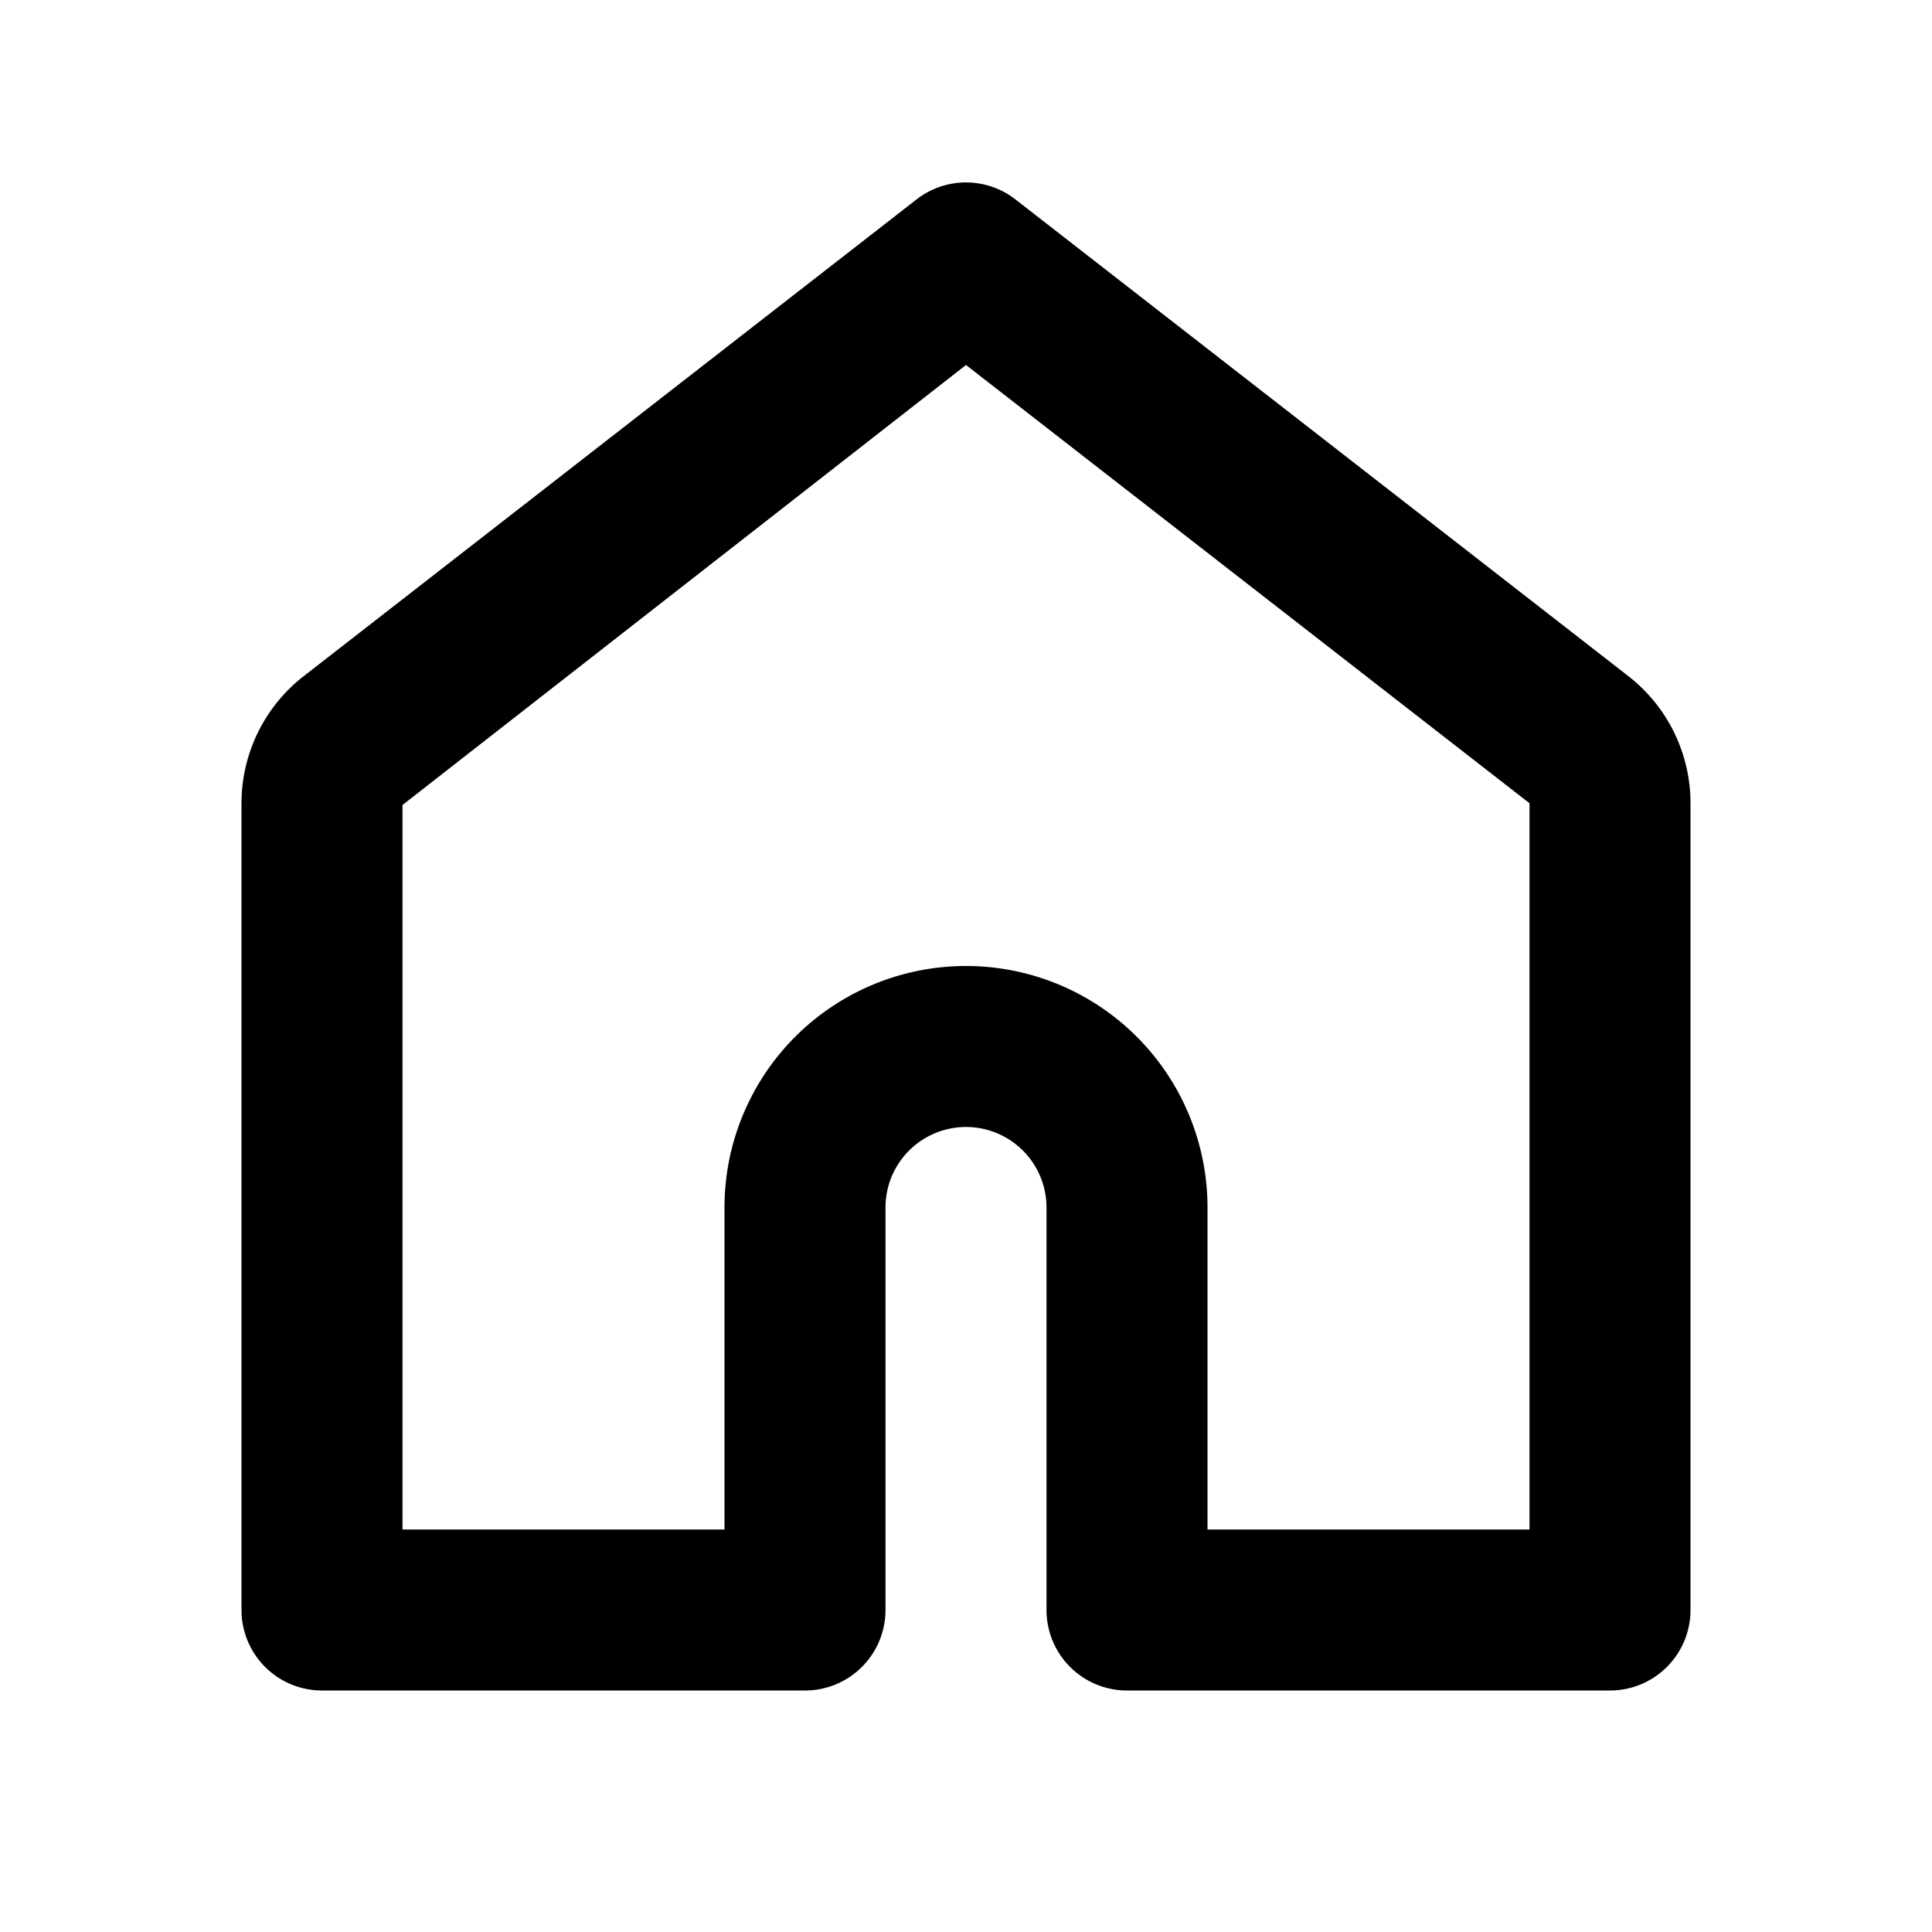 <svg xmlns="http://www.w3.org/2000/svg" width="24" height="24" fill="none" viewBox="0 0 24 24"><path fill="#313234" fill-rule="evenodd" d="M12.614 2.477a1 1 0 0 0-1.228 0L3.772 8.4A2 2 0 0 0 3 9.98V20a1 1 0 0 0 1 1h6a1 1 0 0 0 1-1v-5a1 1 0 1 1 2 0v5a1 1 0 0 0 1 1h6a1 1 0 0 0 1-1V9.978a2 2 0 0 0-.772-1.579zM9 19v-4a3 3 0 1 1 6 0v4h4V9.978l-7-5.444L5 10v9z" clip-rule="evenodd" style="fill:#313234;fill:color(display-p3 .192 .196 .204);fill-opacity:1"/></svg>